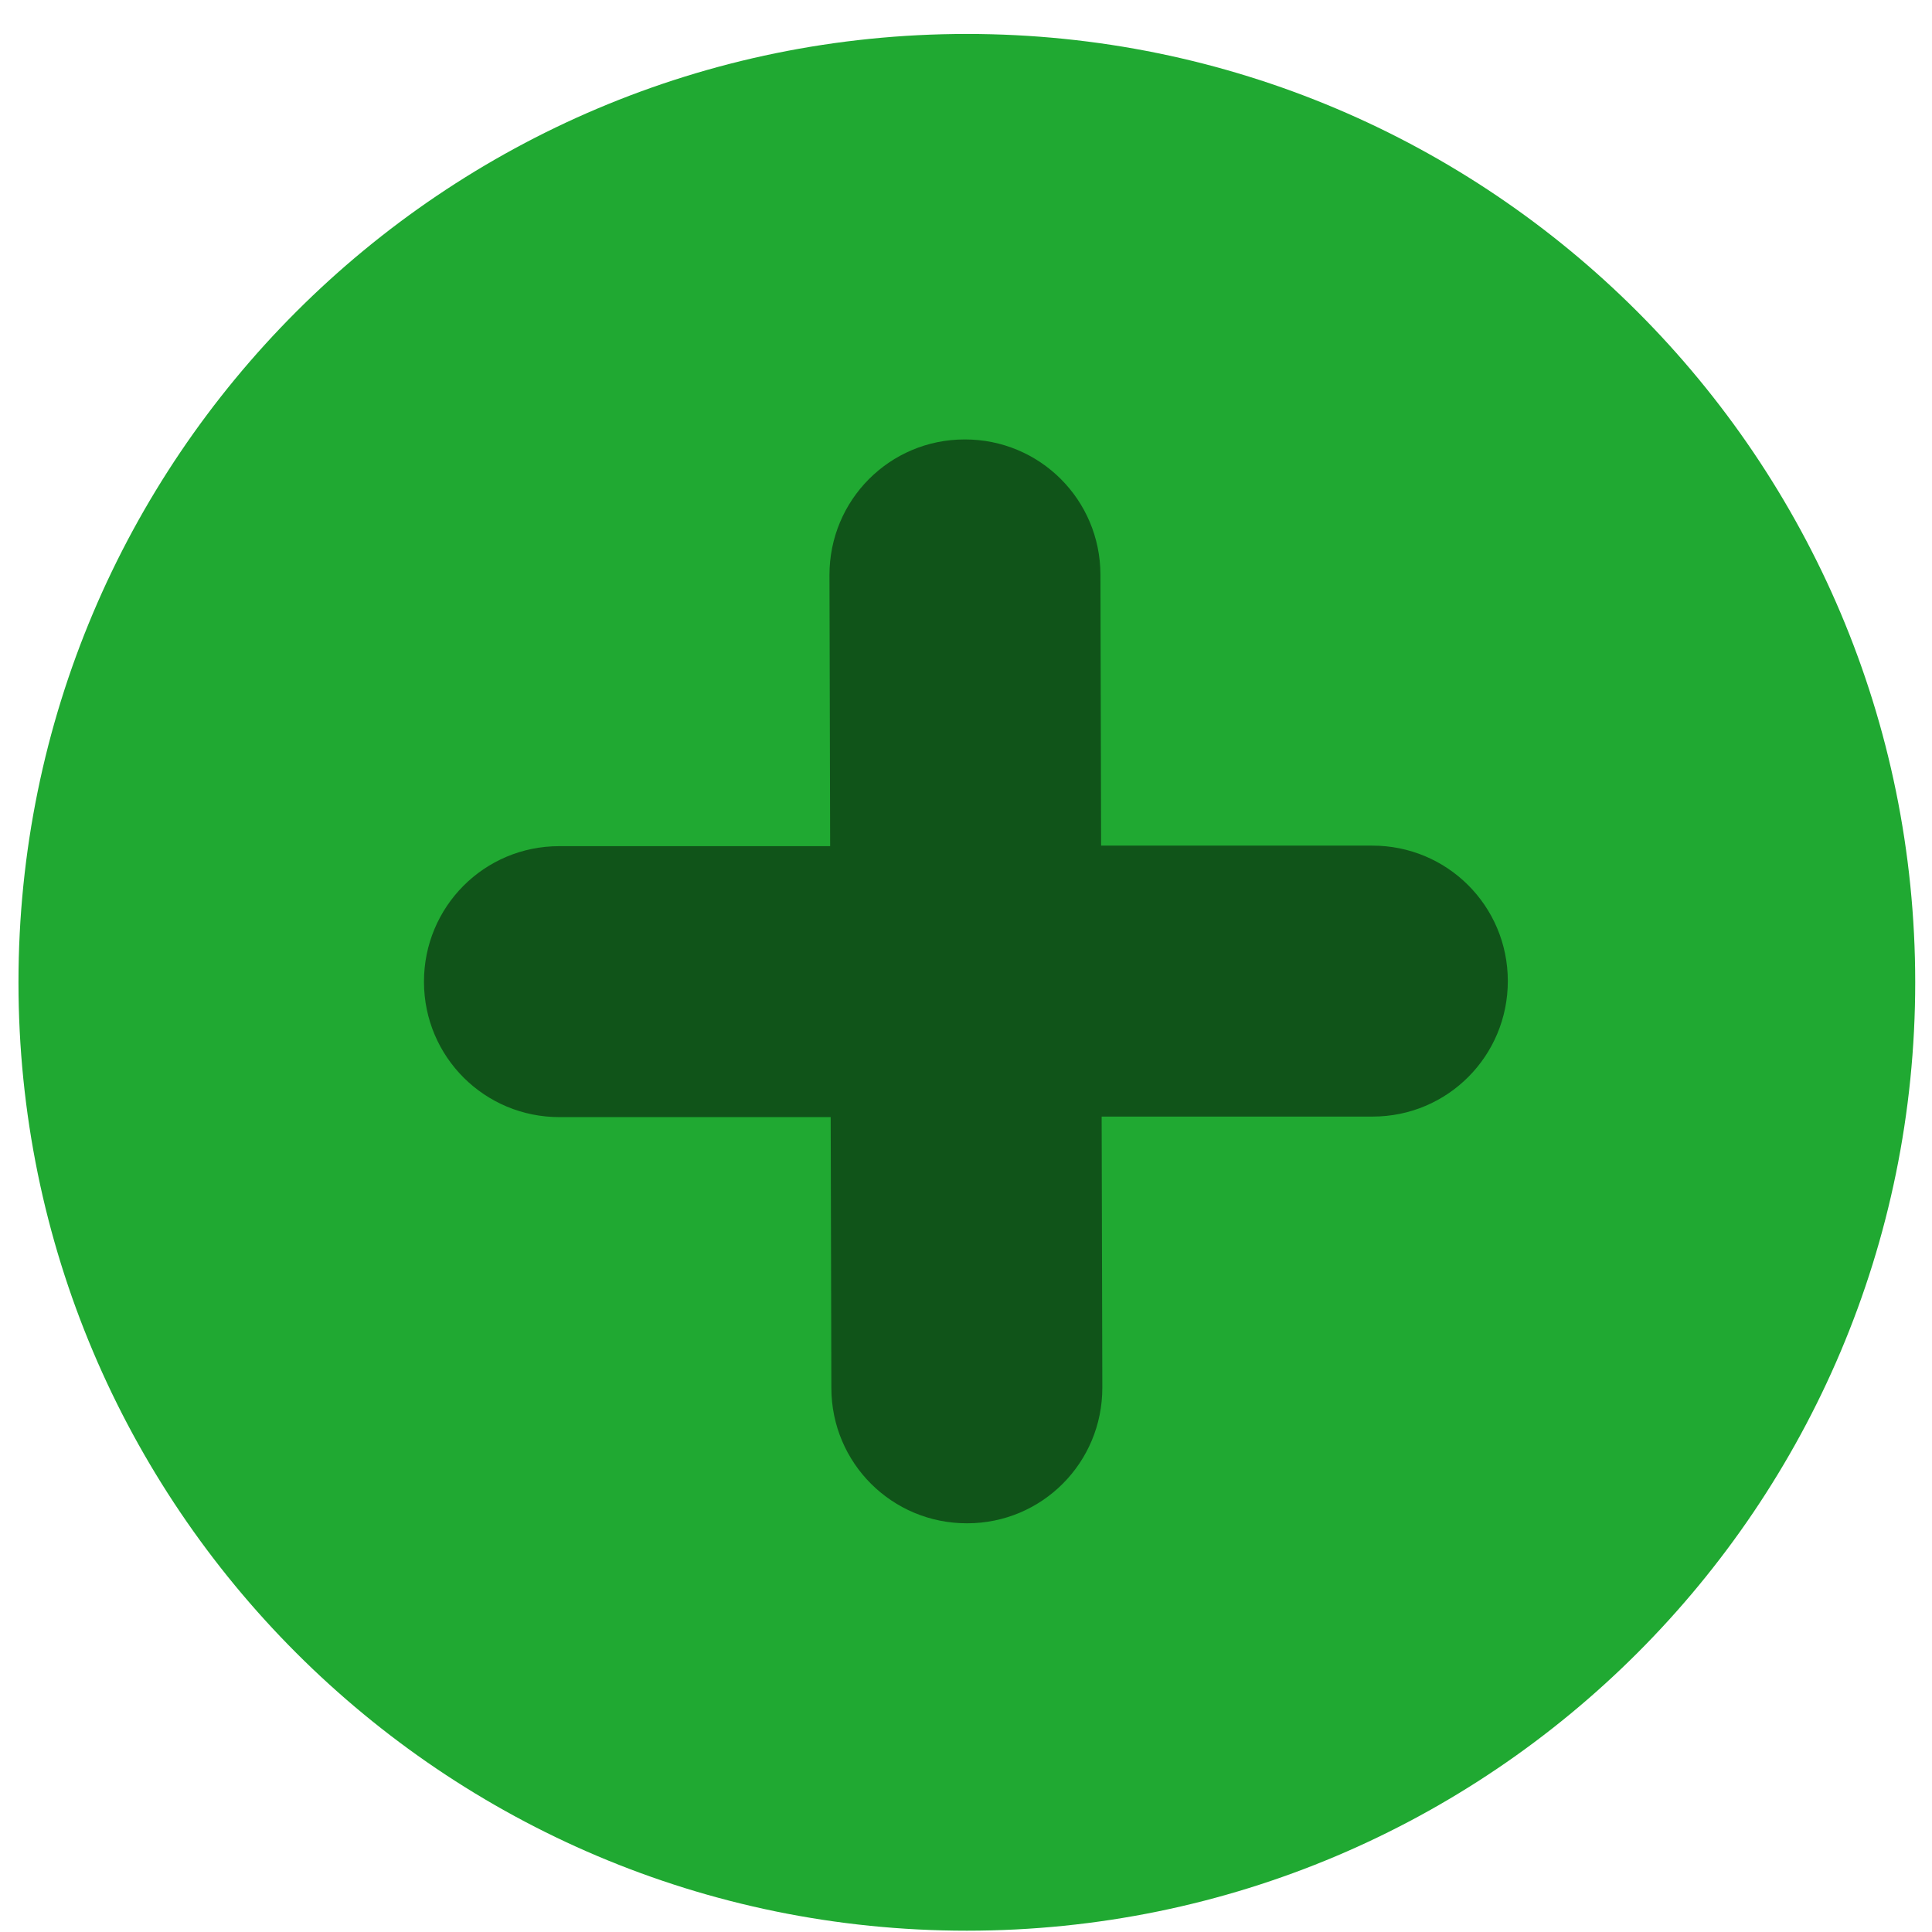 <svg width="16" height="16" xmlns="http://www.w3.org/2000/svg">
  <g transform="matrix(1.122,0,0,1.122,-5.457,-1159.151)"
     id="rect">
    <path
       style="fill:#20a932;fill-opacity:1;fill-rule:evenodd;stroke:none"
       d="m 12,1047.362 c 3.866,0 7,-3.134 7,-7 0,-3.866 -3.134,-7 -7,-7 -3.866,0 -7,3.134 -7,7 0,3.866 3.134,7 7,7"
       id="path2" />
    <path
       style="display:inline;opacity:0.5;fill:#000000;fill-opacity:1;stroke:none;stroke-width:2;stroke-linecap:round;stroke-linejoin:round;stroke-miterlimit:4;stroke-dasharray:none;stroke-opacity:1;enable-background:new"
       d="m 11.984,1036.355 c -0.554,0 -0.999,0.448 -0.998,1.002 l 0.005,2 H 8.991 c -0.554,0 -0.999,0.448 -0.998,1.002 0.001,0.554 0.448,0.999 1.002,0.998 h 2 l 0.005,2 c 0.001,0.554 0.448,0.999 1.002,0.998 0.554,0 0.999,-0.448 0.998,-1.002 l -0.005,-2 h 2 c 0.554,0 0.999,-0.448 0.998,-1.002 -0.001,-0.554 -0.448,-0.999 -1.002,-0.998 h -2 l -0.005,-2 c -0.001,-0.554 -0.448,-0.999 -1.002,-0.998 z"
       id="path1" />
  </g>
</svg>